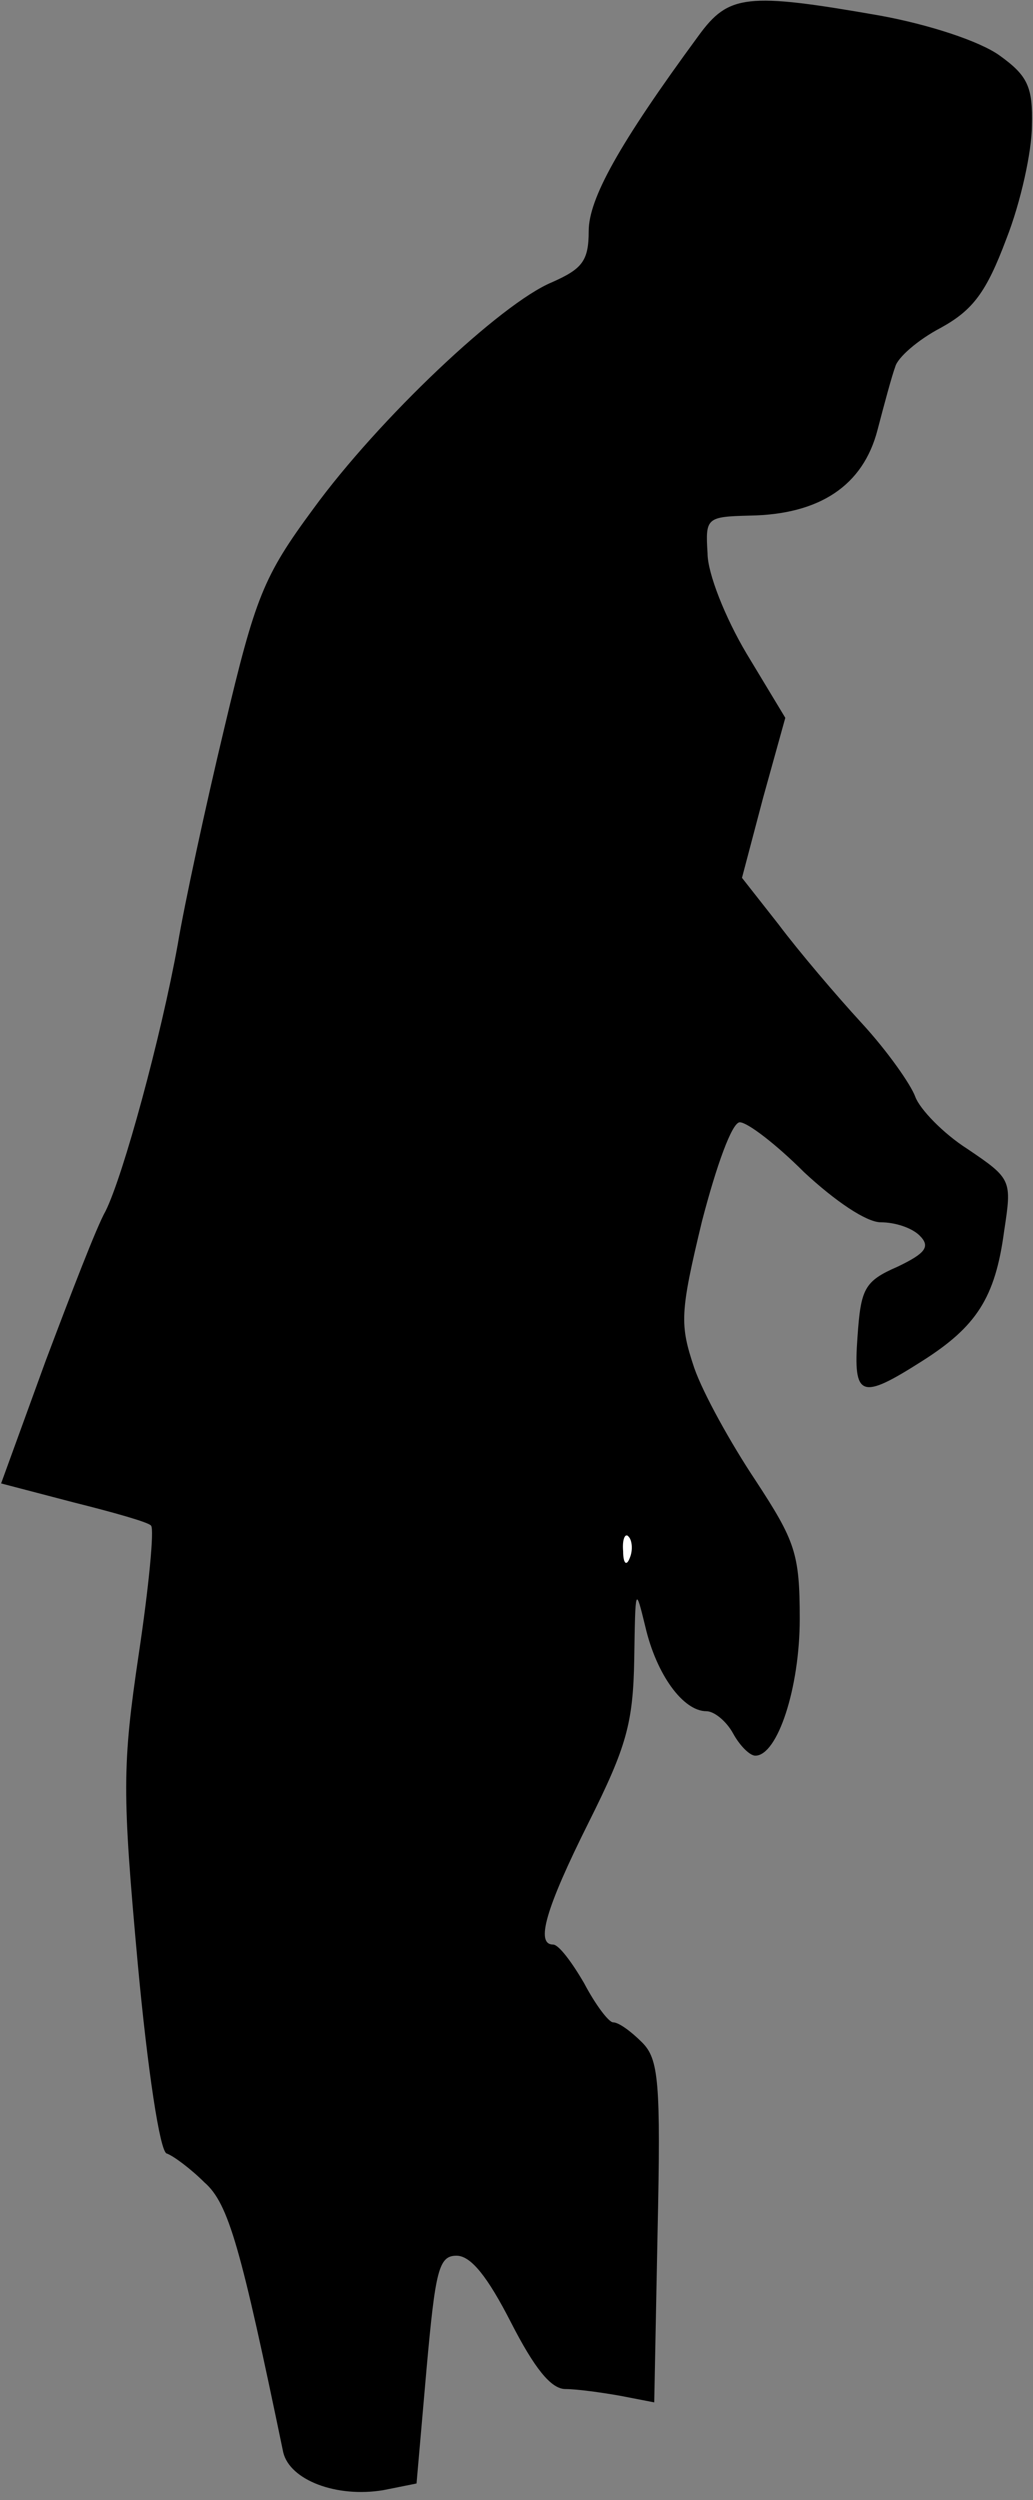 <?xml version="1.0" standalone="no"?>
<!DOCTYPE svg PUBLIC "-//W3C//DTD SVG 20010904//EN"
 "http://www.w3.org/TR/2001/REC-SVG-20010904/DTD/svg10.dtd">
<svg version="1.0" xmlns="http://www.w3.org/2000/svg"
 width="93pt" height="225pt" viewBox="0 0 93 225"
 preserveAspectRatio="xMidYMid meet">
<rect x="0" y="0" width="93" height="225" fill="#808080" stroke="none"/>
<g transform="translate(0,225) scale(0.1,-0.1)"
fill="#000000" stroke="none">
<path fill="#000000" stroke="none" d="M629 2218 c-72 -98 -99 -147 -99 -176
0 -27 -6 -34 -33 -46 -46 -19 -156 -123 -215 -204 -45 -61 -52 -79 -80 -197
-17 -71 -36 -159 -42 -195 -15 -83 -49 -208 -65 -240 -8 -14 -31 -74 -54 -135
l-40 -110 65 -17 c36 -9 68 -18 70 -21 3 -3 -2 -55 -11 -115 -15 -101 -15
-125 -1 -279 9 -97 20 -169 26 -171 6 -2 22 -14 34 -26 22 -19 33 -60 71 -243
6 -25 48 -41 90 -34 l30 6 9 103 c8 89 11 102 27 102 13 0 28 -19 49 -60 21
-41 36 -60 49 -60 10 0 32 -3 49 -6 l31 -6 3 153 c3 136 1 156 -14 171 -10 10
-21 18 -26 18 -4 0 -16 16 -26 35 -11 19 -23 35 -28 35 -16 0 -7 32 32 110 34
68 40 89 41 147 1 65 1 66 10 29 10 -43 34 -76 55 -76 7 0 18 -9 24 -20 6 -11
15 -20 20 -20 20 0 40 61 40 123 0 59 -4 70 -40 125 -22 33 -47 78 -55 101
-13 39 -13 49 7 132 13 50 27 89 34 89 7 0 33 -20 58 -45 28 -26 56 -45 69
-45 13 0 28 -5 35 -12 10 -10 5 -16 -20 -28 -30 -13 -33 -20 -36 -63 -4 -55 3
-57 58 -22 49 31 66 57 74 117 7 46 7 47 -33 74 -22 14 -43 36 -47 47 -4 11
-25 41 -48 66 -23 25 -57 65 -75 89 l-33 42 19 72 20 72 -35 58 c-19 32 -35
72 -35 90 -2 32 -1 33 38 34 63 1 102 27 115 77 6 23 13 49 16 57 2 8 20 24
41 35 29 16 41 32 59 80 13 33 23 79 23 102 1 35 -4 45 -29 63 -18 13 -64 28
-108 36 -120 21 -136 19 -163 -18z"/>
<path fill="#ffffff" stroke="none" d="M567 848 c-3 -8 -6 -5 -6 6 -1 11 2 17
5 13 3 -3 4 -12 1 -19z"/>
</g>
</svg>
